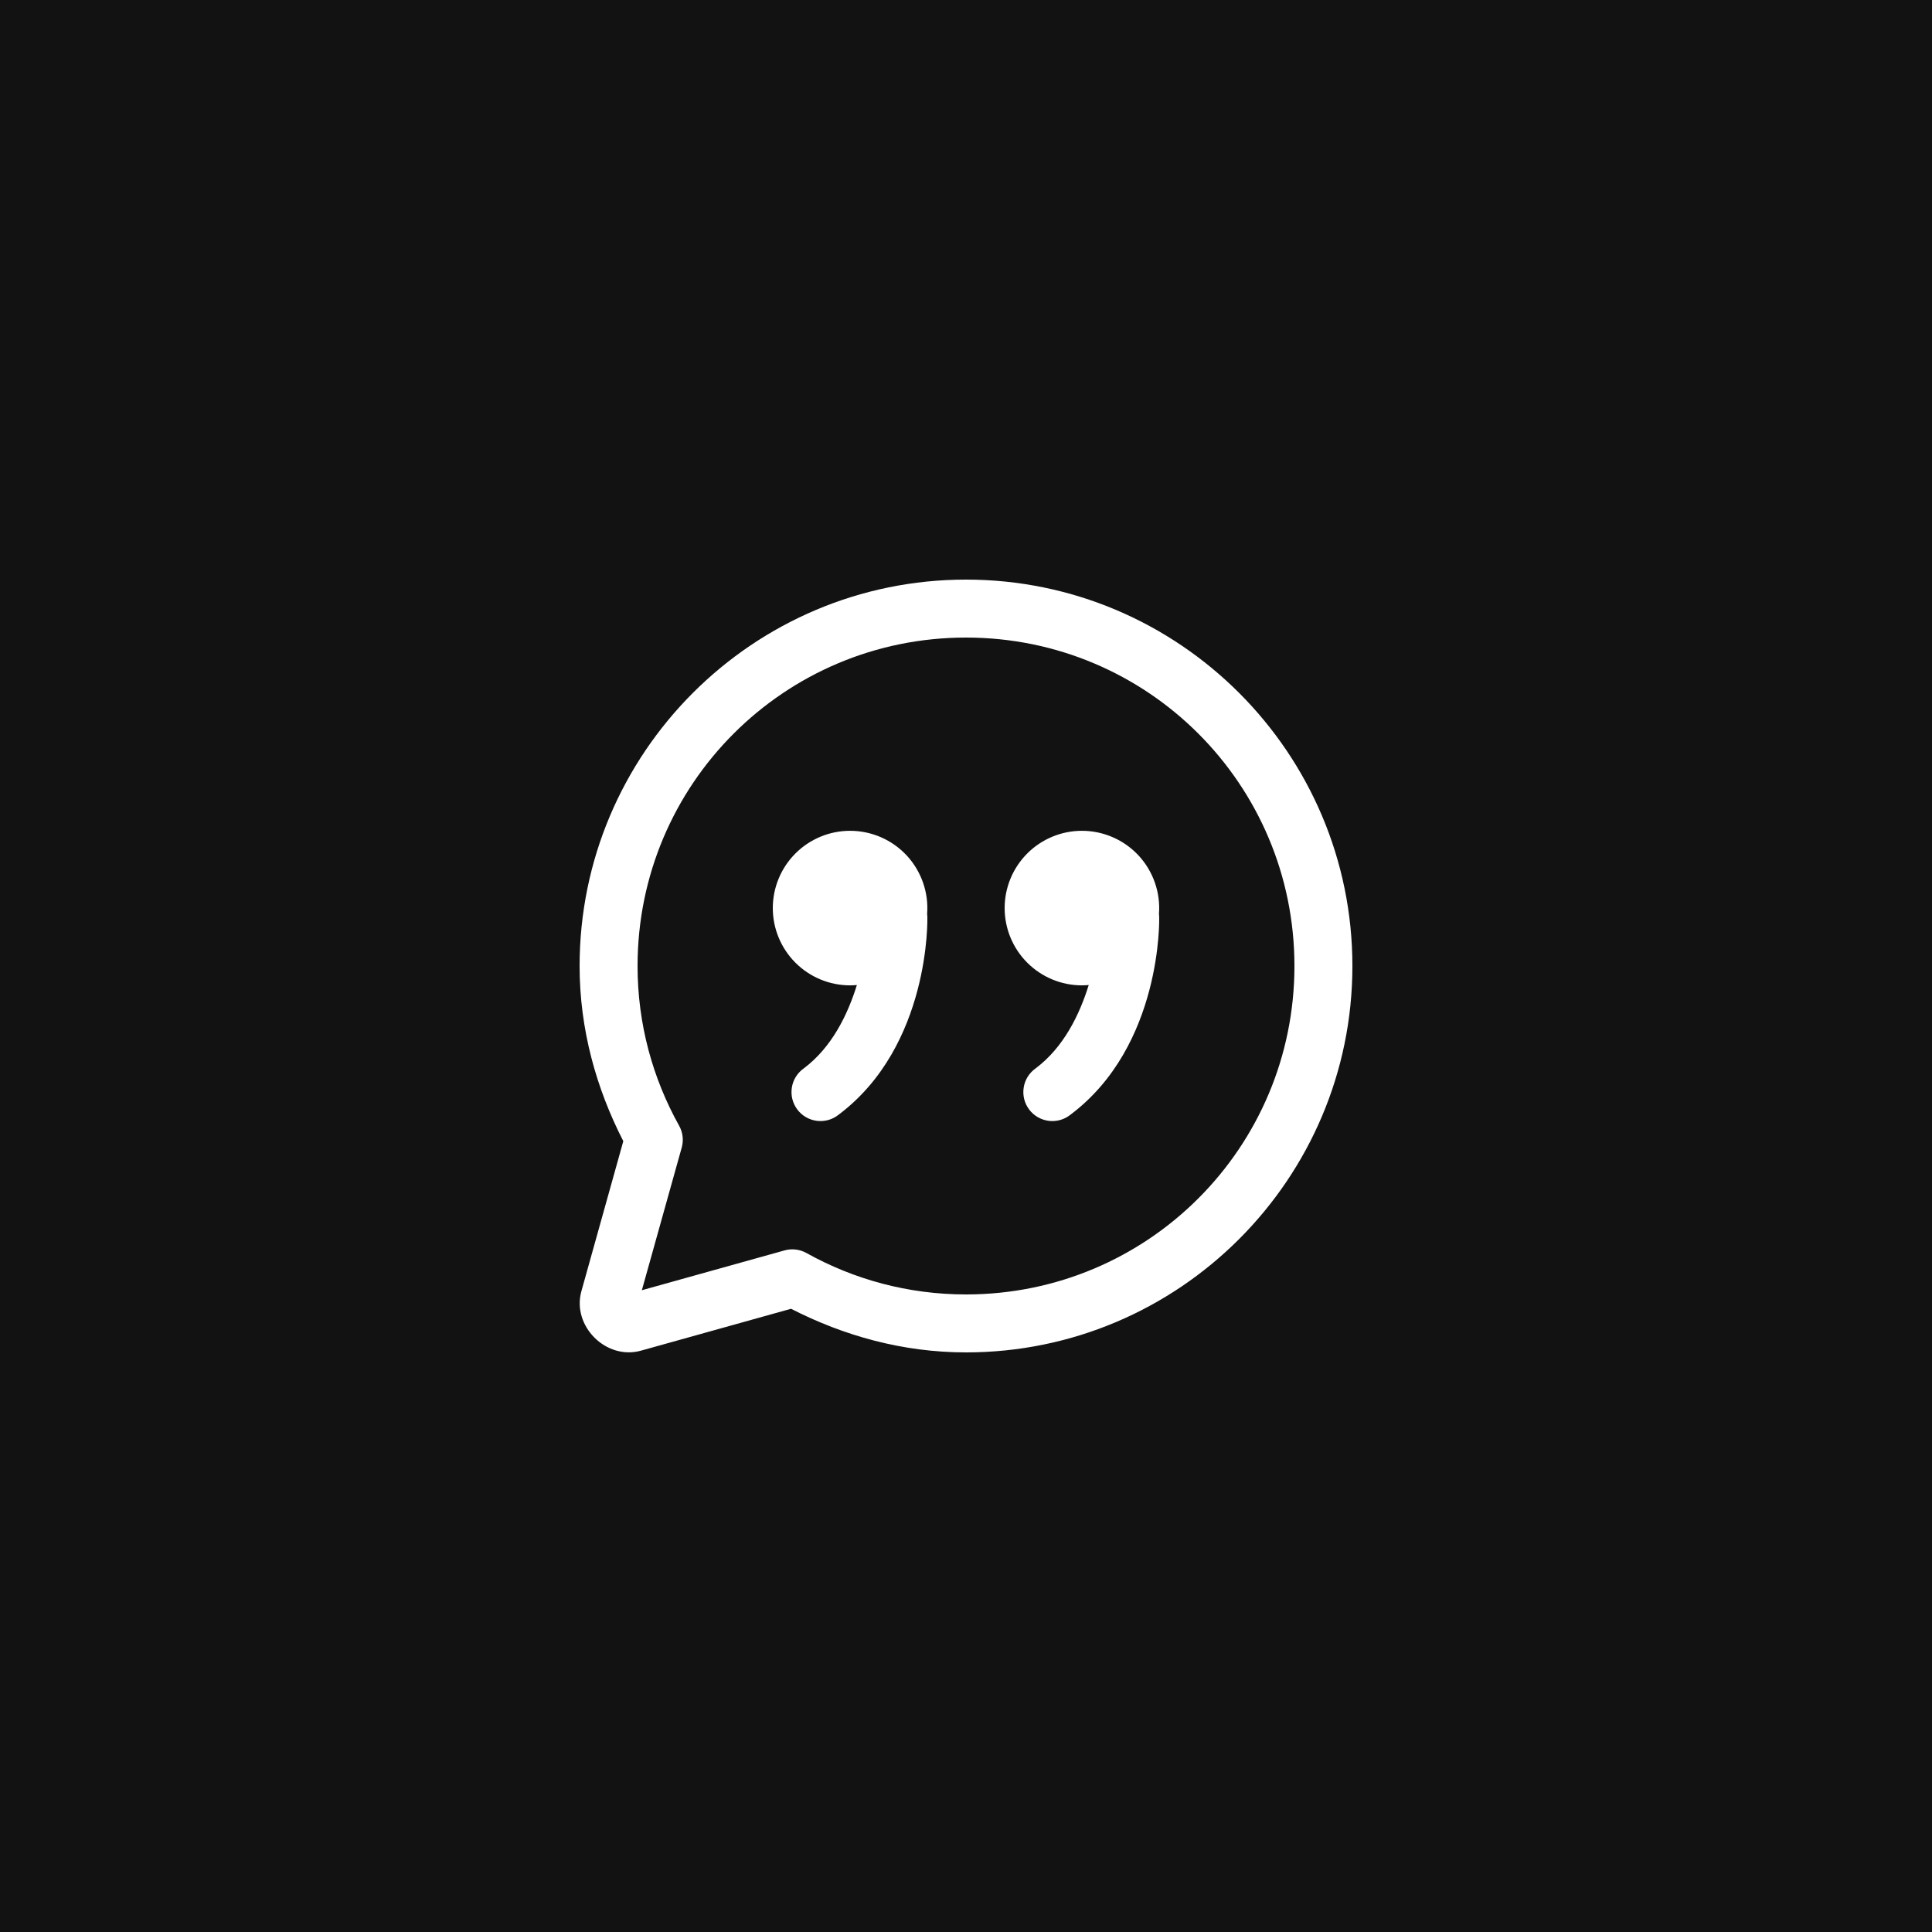 <svg width="50" height="50" viewBox="0 0 50 50" fill="none" xmlns="http://www.w3.org/2000/svg">
<rect width="50" height="50" fill="#121212"/>
<path d="M25 15C19.486 15 15 19.486 15 25C15 26.638 15.431 28.168 16.131 29.533L15.047 33.414C14.794 34.316 15.686 35.207 16.588 34.955L20.472 33.871C21.835 34.569 23.364 35 25 35C30.514 35 35 30.514 35 25C35 19.486 30.514 15 25 15ZM25 16.5C29.703 16.5 33.5 20.297 33.5 25C33.5 29.703 29.703 33.5 25 33.5C23.499 33.5 22.095 33.11 20.871 32.428C20.698 32.332 20.495 32.307 20.305 32.36L16.611 33.391L17.643 29.699C17.696 29.509 17.672 29.305 17.575 29.132C16.892 27.907 16.5 26.502 16.5 25C16.5 20.297 20.297 16.5 25 16.5ZM22 21.501C21.47 21.501 20.961 21.712 20.586 22.087C20.211 22.462 20 22.971 20 23.501C20 24.031 20.211 24.54 20.586 24.915C20.961 25.29 21.47 25.501 22 25.501C22.059 25.501 22.117 25.498 22.176 25.492C21.938 26.259 21.53 27.104 20.8 27.651C20.718 27.709 20.649 27.783 20.596 27.868C20.543 27.953 20.508 28.048 20.493 28.147C20.477 28.246 20.482 28.348 20.506 28.445C20.53 28.542 20.574 28.633 20.634 28.713C20.694 28.794 20.77 28.861 20.856 28.911C20.943 28.962 21.039 28.994 21.138 29.007C21.238 29.02 21.338 29.012 21.435 28.986C21.532 28.959 21.622 28.913 21.7 28.851C24.084 27.063 24 23.751 24 23.751C24 23.718 23.998 23.685 23.994 23.652C24.015 23.378 23.979 23.102 23.888 22.842C23.797 22.582 23.654 22.343 23.467 22.141C23.279 21.939 23.053 21.778 22.8 21.668C22.548 21.558 22.275 21.501 22 21.501ZM28 21.501C27.47 21.501 26.961 21.712 26.586 22.087C26.211 22.462 26 22.971 26 23.501C26 24.031 26.211 24.54 26.586 24.915C26.961 25.29 27.47 25.501 28 25.501C28.059 25.501 28.117 25.498 28.176 25.492C27.938 26.259 27.53 27.104 26.8 27.651C26.718 27.709 26.649 27.783 26.596 27.868C26.543 27.953 26.508 28.048 26.493 28.147C26.477 28.246 26.482 28.348 26.506 28.445C26.53 28.542 26.574 28.633 26.634 28.713C26.694 28.794 26.77 28.861 26.856 28.911C26.943 28.962 27.039 28.994 27.138 29.007C27.238 29.02 27.338 29.012 27.435 28.986C27.532 28.959 27.622 28.913 27.7 28.851C30.084 27.063 30 23.751 30 23.751C30 23.718 29.998 23.685 29.994 23.652C30.015 23.378 29.979 23.102 29.888 22.842C29.797 22.582 29.654 22.343 29.467 22.141C29.279 21.939 29.053 21.778 28.8 21.668C28.548 21.558 28.275 21.501 28 21.501Z" fill="white"/>
</svg>
